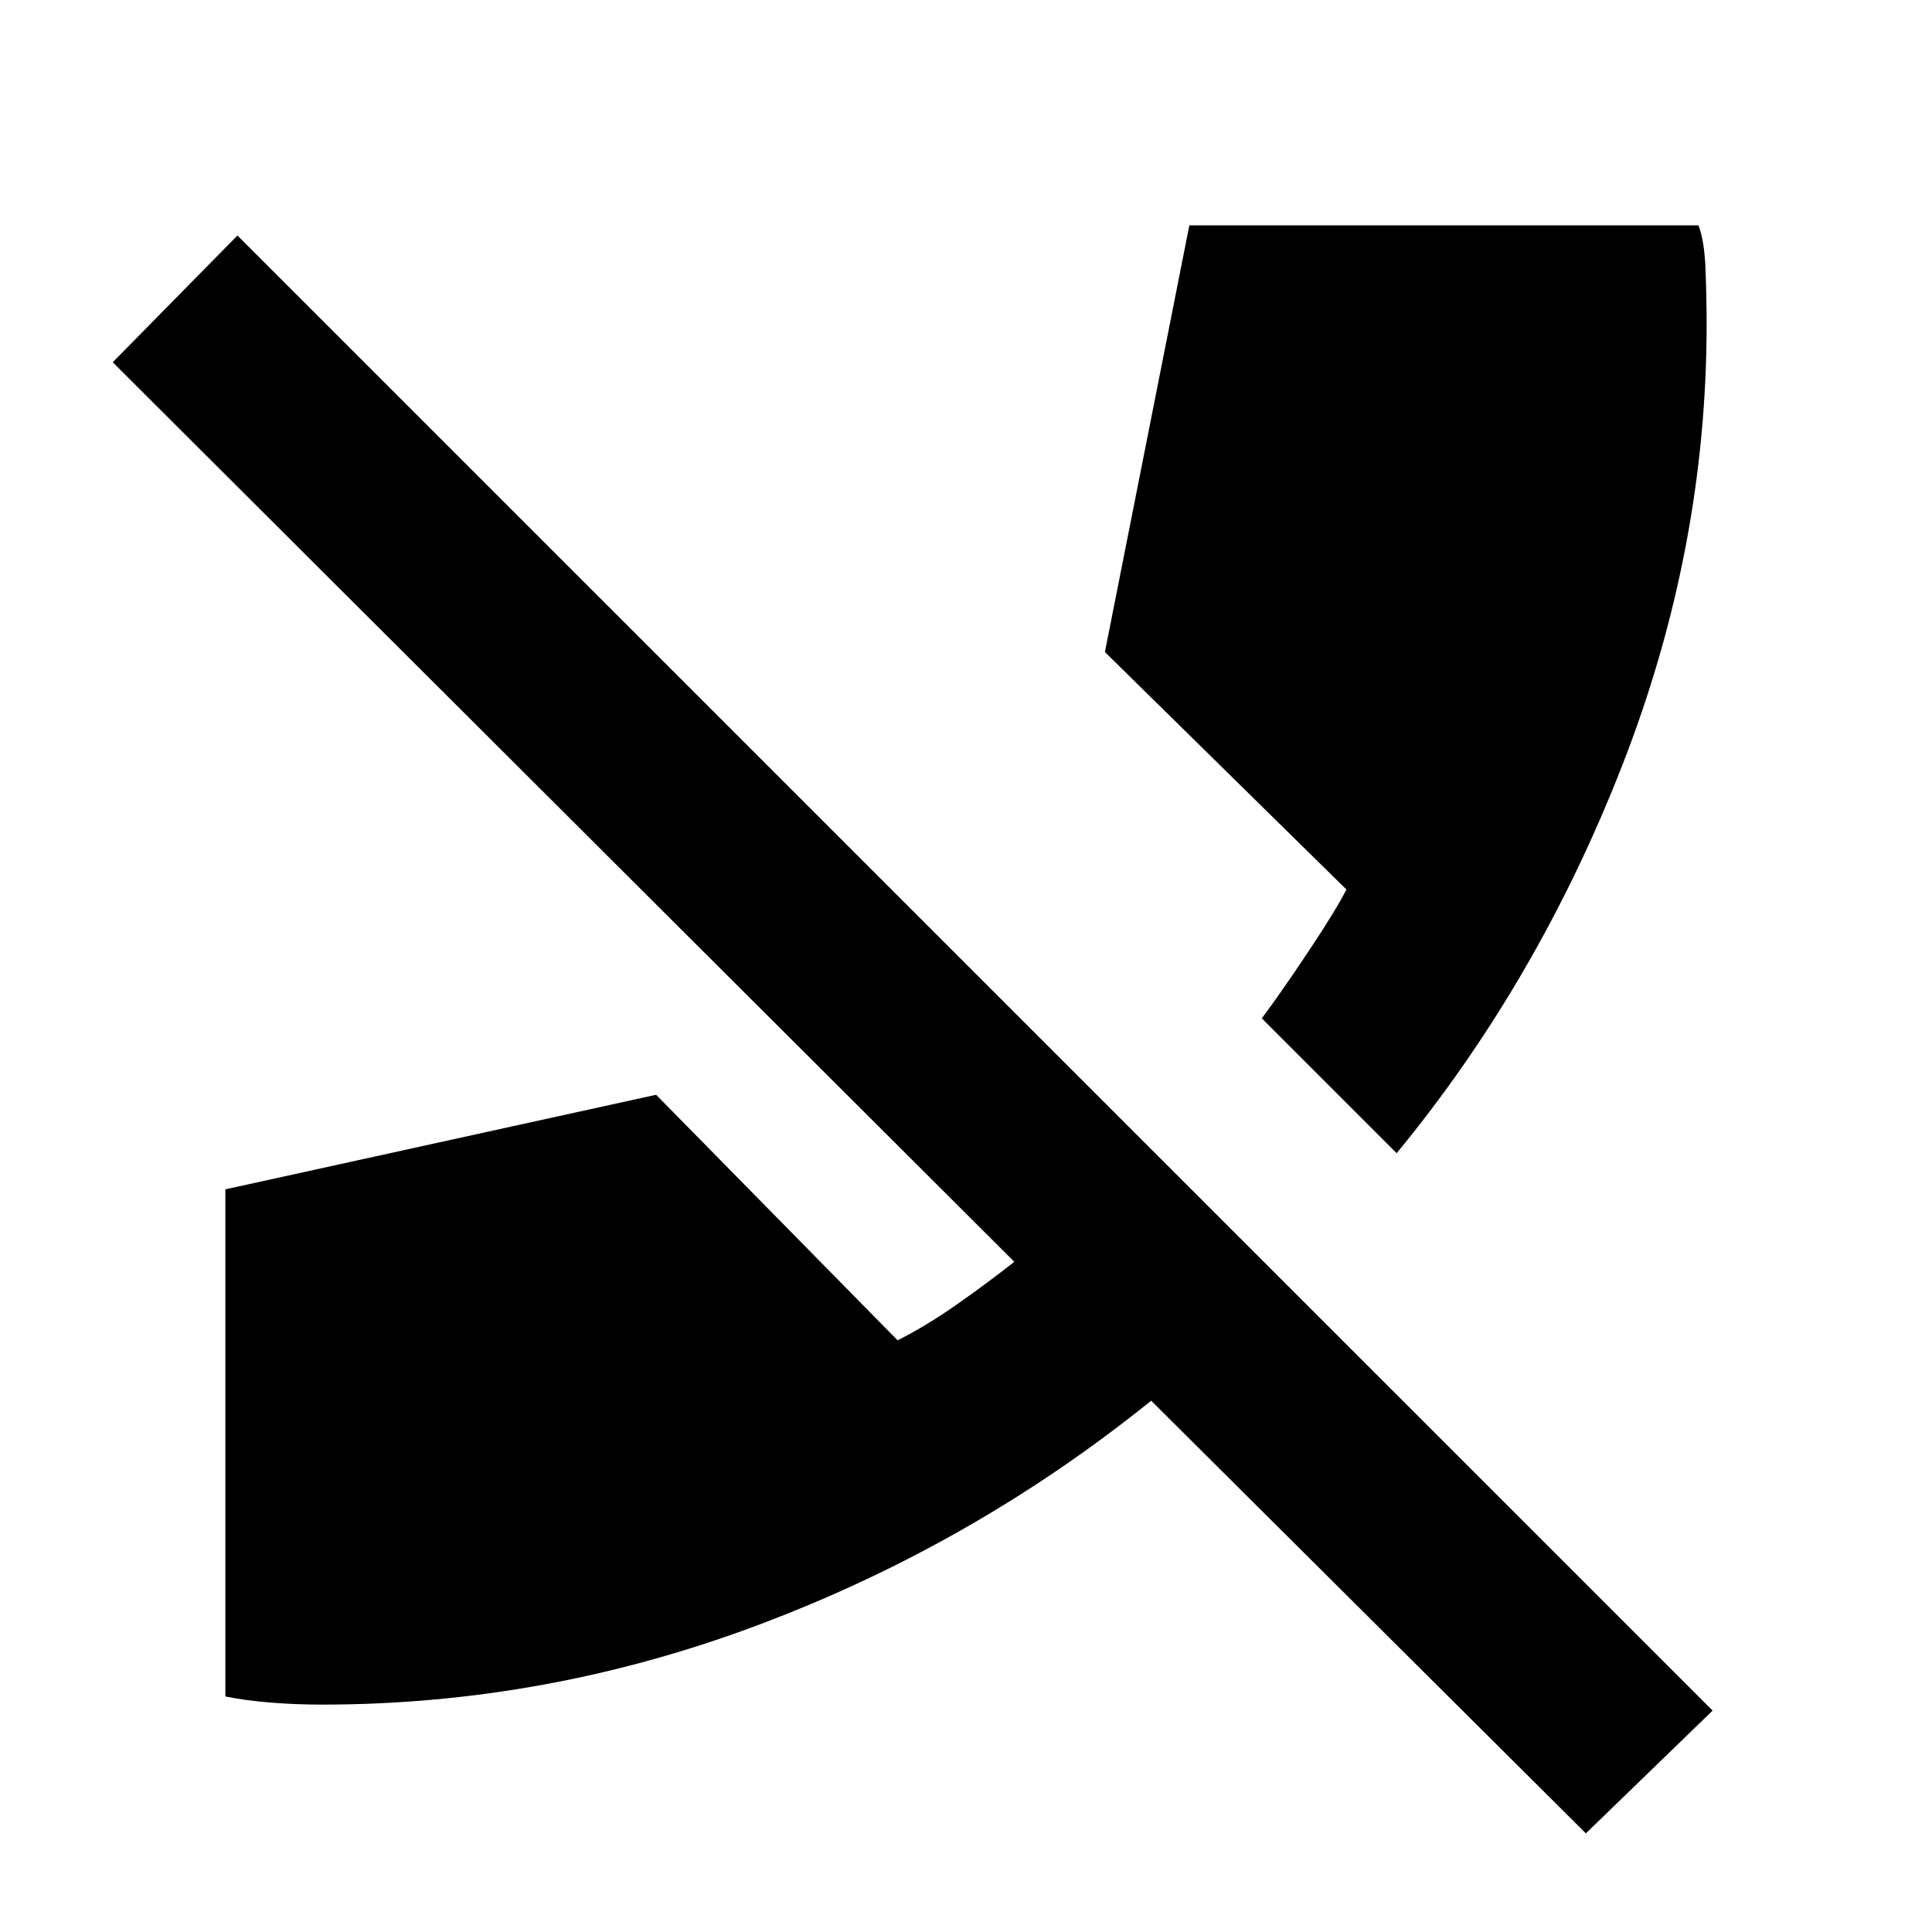 <svg xmlns="http://www.w3.org/2000/svg" viewBox="0 0 20 20"><path d="m14.458 11.938-1.396-1.396q.188-.25.48-.688.291-.437.396-.646l-2.5-2.458.874-4.417h5.271q.063.167.073.469.011.302.011.552 0 2.334-.875 4.573-.875 2.24-2.334 4.011ZM3.333 17.646q-.271 0-.531-.021t-.469-.063v-5.25l4.459-.979 2.5 2.542q.291-.146.604-.365.312-.218.604-.448L1.167 3.75l1.291-1.312 15.271 15.27-1.312 1.271-4.5-4.479q-1.834 1.479-4.042 2.312-2.208.834-4.542.834Z"/></svg>